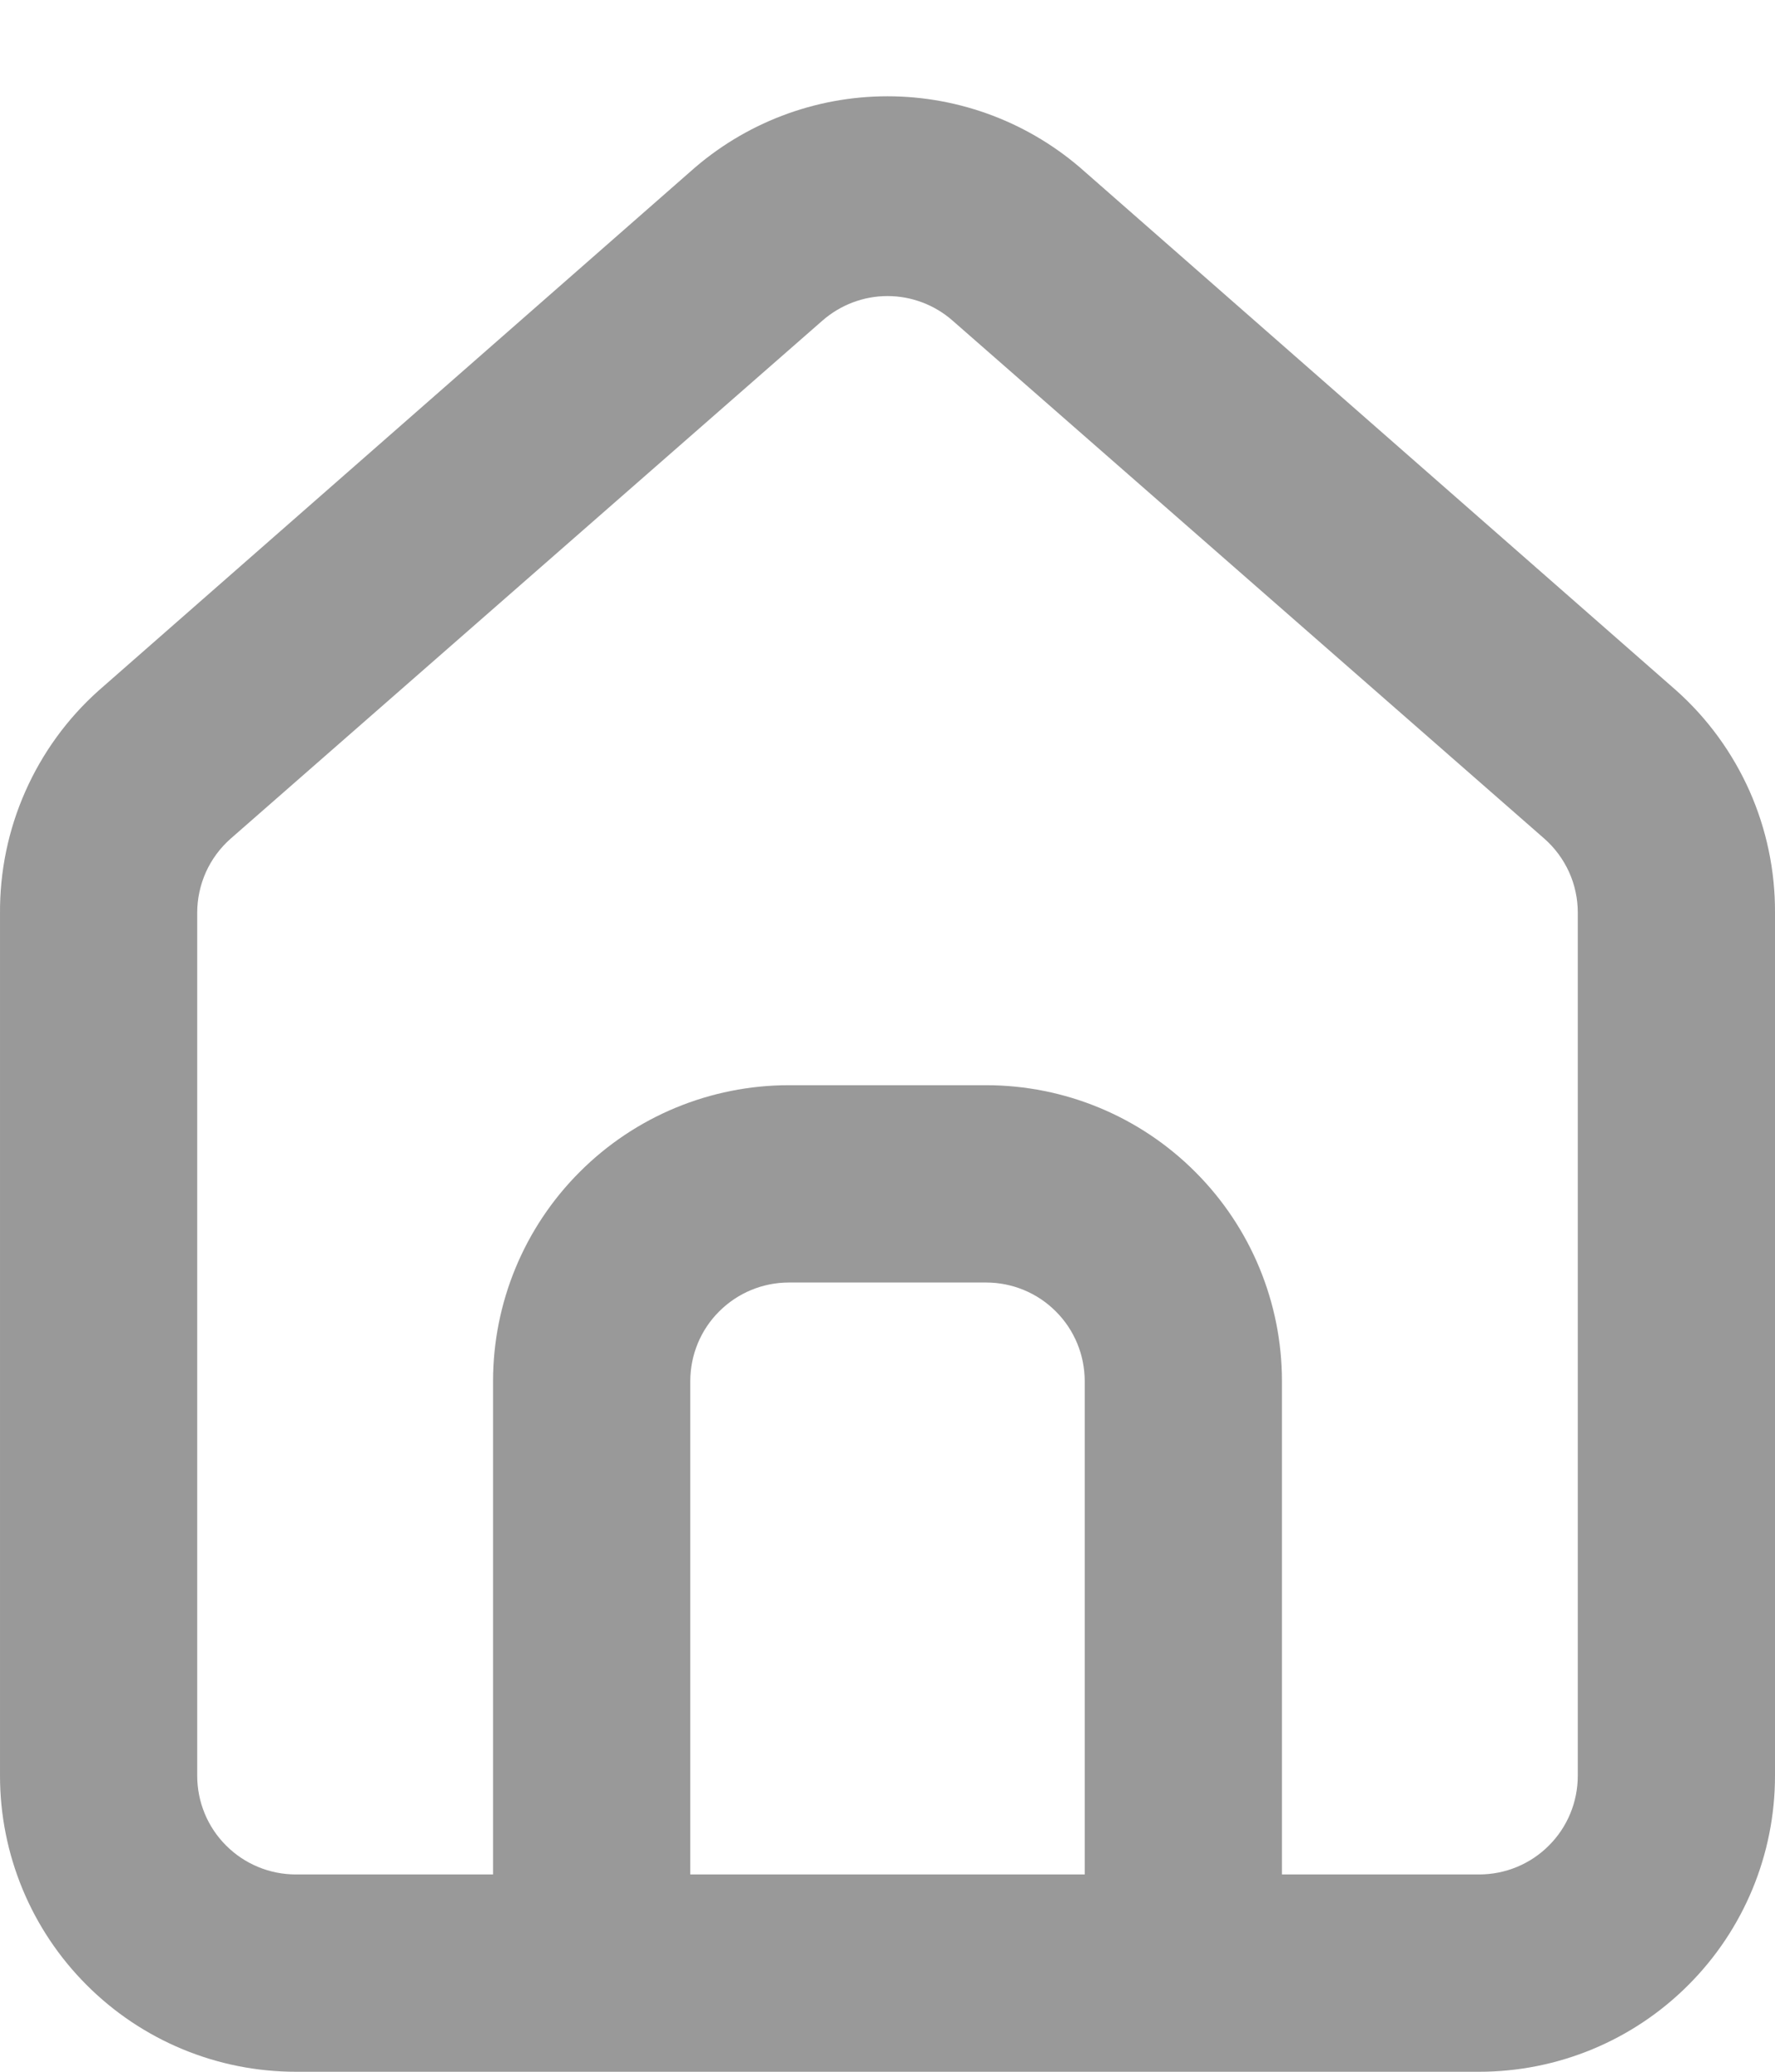 <svg width="18" height="21" viewBox="0 0 18 21" fill="none" xmlns="http://www.w3.org/2000/svg">
    <path
        d="M17 7L11 1.74C10.45 1.248 9.738 0.976 9 0.976C8.262 0.976 7.55 1.248 7 1.74L1 7C0.682 7.284 0.429 7.633 0.257 8.022C0.084 8.412 -0.003 8.834 9.47941e-05 9.26V18C9.47941e-05 18.796 0.316 19.559 0.879 20.121C1.441 20.684 2.204 21 3 21H15C15.796 21 16.559 20.684 17.121 20.121C17.684 19.559 18 18.796 18 18V9.25C18.002 8.826 17.914 8.406 17.742 8.018C17.569 7.63 17.317 7.283 17 7ZM11 19H7V14C7 13.735 7.105 13.48 7.293 13.293C7.481 13.105 7.735 13 8 13H10C10.265 13 10.52 13.105 10.707 13.293C10.895 13.48 11 13.735 11 14V19ZM16 18C16 18.265 15.895 18.52 15.707 18.707C15.52 18.895 15.265 19 15 19H13V14C13 13.204 12.684 12.441 12.121 11.879C11.559 11.316 10.796 11 10 11H8C7.204 11 6.441 11.316 5.879 11.879C5.316 12.441 5 13.204 5 14V19H3C2.735 19 2.481 18.895 2.293 18.707C2.105 18.52 2 18.265 2 18V9.25C2 9.108 2.031 8.968 2.089 8.838C2.148 8.709 2.233 8.594 2.34 8.5L8.34 3.25C8.523 3.09 8.757 3.001 9 3.001C9.243 3.001 9.478 3.09 9.66 3.25L15.66 8.5C15.767 8.594 15.852 8.709 15.911 8.838C15.97 8.968 16 9.108 16 9.25V18Z"
        fill="#999999" />
</svg>
